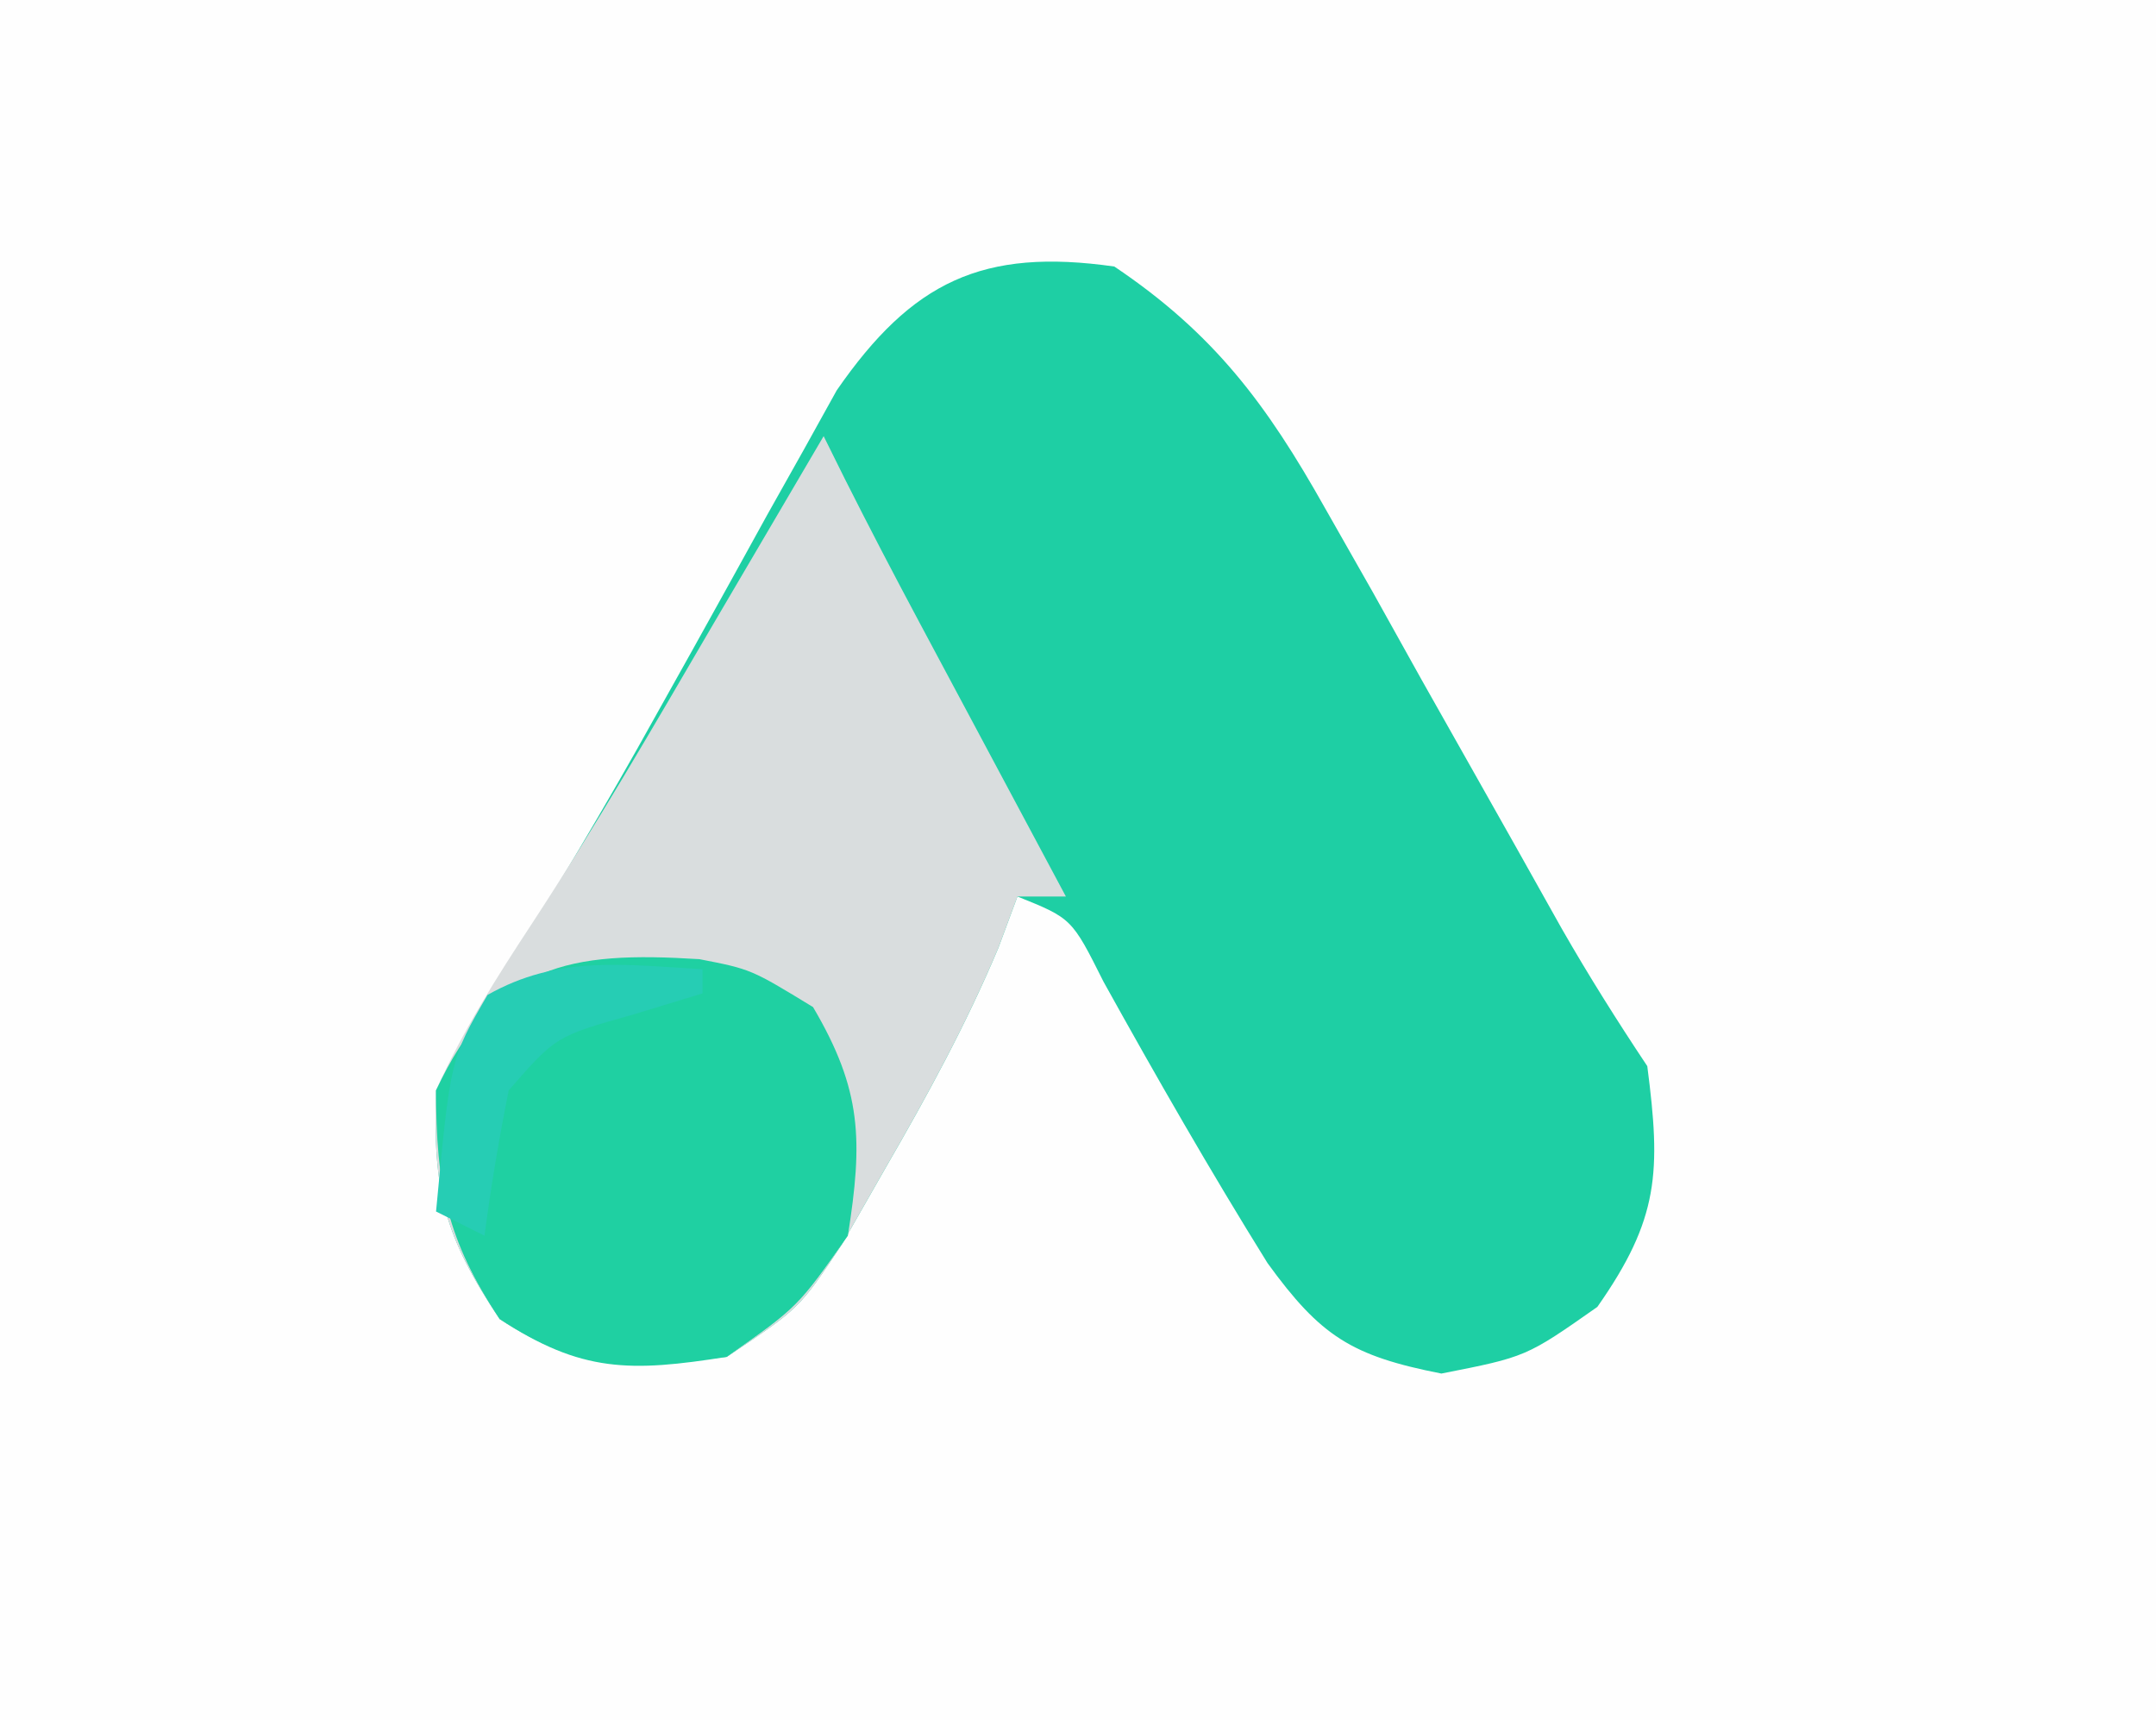 <?xml version="1.0" encoding="UTF-8"?>
<svg version="1.1" xmlns="http://www.w3.org/2000/svg" width="89" height="71">
<rect width="100%" height="100%" fill="#333333" stroke="none"/>
<path d="M0 0 C29.37 0 58.74 0 89 0 C89 23.43 89 46.86 89 71 C59.63 71 30.26 71 0 71 C0 47.57 0 24.14 0 0 Z " fill="#FEFEFE" transform="translate(0,0)"/>
<path d="M0 0 C4.113 2.765 6.288 5.681 8.699 9.973 C9.351 11.119 10.002 12.266 10.674 13.447 C11.345 14.652 12.017 15.857 12.688 17.062 C13.369 18.272 14.052 19.481 14.736 20.689 C15.988 22.902 17.235 25.117 18.475 27.336 C19.58 29.266 20.767 31.15 22 33 C22.566 37.363 22.493 39.298 19.938 42.938 C17 45 17 45 13.5 45.688 C9.795 44.96 8.519 44.155 6.324 41.129 C3.955 37.32 1.727 33.434 -0.449 29.512 C-1.756 26.903 -1.756 26.903 -4 26 C-4.389 27.046 -4.389 27.046 -4.785 28.113 C-6.124 31.294 -7.712 34.2 -9.438 37.188 C-10.034 38.233 -10.631 39.278 -11.246 40.355 C-13 43 -13 43 -16 45 C-19.848 45.42 -22.096 45.595 -25.375 43.438 C-27.664 40.005 -28.134 38.168 -28 34 C-26.891 31.819 -26.891 31.819 -25.375 29.441 C-23.137 25.848 -20.982 22.238 -18.93 18.535 C-18.426 17.633 -17.922 16.732 -17.402 15.803 C-16.371 13.952 -15.345 12.097 -14.324 10.24 C-13.823 9.348 -13.321 8.455 -12.805 7.535 C-12.139 6.335 -12.139 6.335 -11.46 5.11 C-8.351 0.618 -5.435 -0.776 0 0 Z " fill="#1ECFA4" transform="translate(46,11)"/>
<path d="M0 0 C0.435 0.876 0.435 0.876 0.878 1.771 C1.876 3.753 2.899 5.715 3.945 7.672 C4.3 8.336 4.654 9 5.02 9.684 C5.384 10.366 5.749 11.047 6.125 11.75 C6.498 12.447 6.87 13.145 7.254 13.863 C8.169 15.576 9.084 17.288 10 19 C9.34 19 8.68 19 8 19 C7.611 20.046 7.611 20.046 7.215 21.113 C5.876 24.294 4.288 27.2 2.562 30.188 C1.966 31.233 1.369 32.278 0.754 33.355 C-1 36 -1 36 -4 38 C-7.848 38.42 -10.096 38.595 -13.375 36.438 C-15.664 33.005 -16.134 31.168 -16 27 C-14.89 24.529 -13.523 22.374 -12.035 20.109 C-9.42 16.113 -7.03 12 -4.625 7.875 C-3.743 6.372 -2.86 4.87 -1.977 3.367 C-1.324 2.256 -0.672 1.145 0 0 Z " fill="#D9DDDE" transform="translate(34,18)"/>
<path d="M0 0 C2.129 0.414 2.129 0.414 4.691 1.977 C6.718 5.413 6.749 7.488 6.129 11.414 C4.066 14.352 4.066 14.352 1.129 16.414 C-2.836 17.04 -4.869 17.074 -8.246 14.852 C-10.423 11.586 -10.871 9.334 -10.871 5.414 C-8.419 0.175 -5.377 -0.337 0 0 Z " fill="#1FD0A2" transform="translate(28.871,39.586)"/>
<path d="M0 0 C0 0.33 0 0.66 0 1 C-0.949 1.289 -1.897 1.577 -2.875 1.875 C-6.052 2.768 -6.052 2.768 -8 5 C-8.398 6.988 -8.738 8.989 -9 11 C-9.66 10.67 -10.32 10.34 -11 10 C-10.406 3.698 -10.406 3.698 -8.875 1.062 C-5.969 -0.584 -3.262 -0.185 0 0 Z " fill="#26CDB4" transform="translate(29,40)"/>
</svg>
